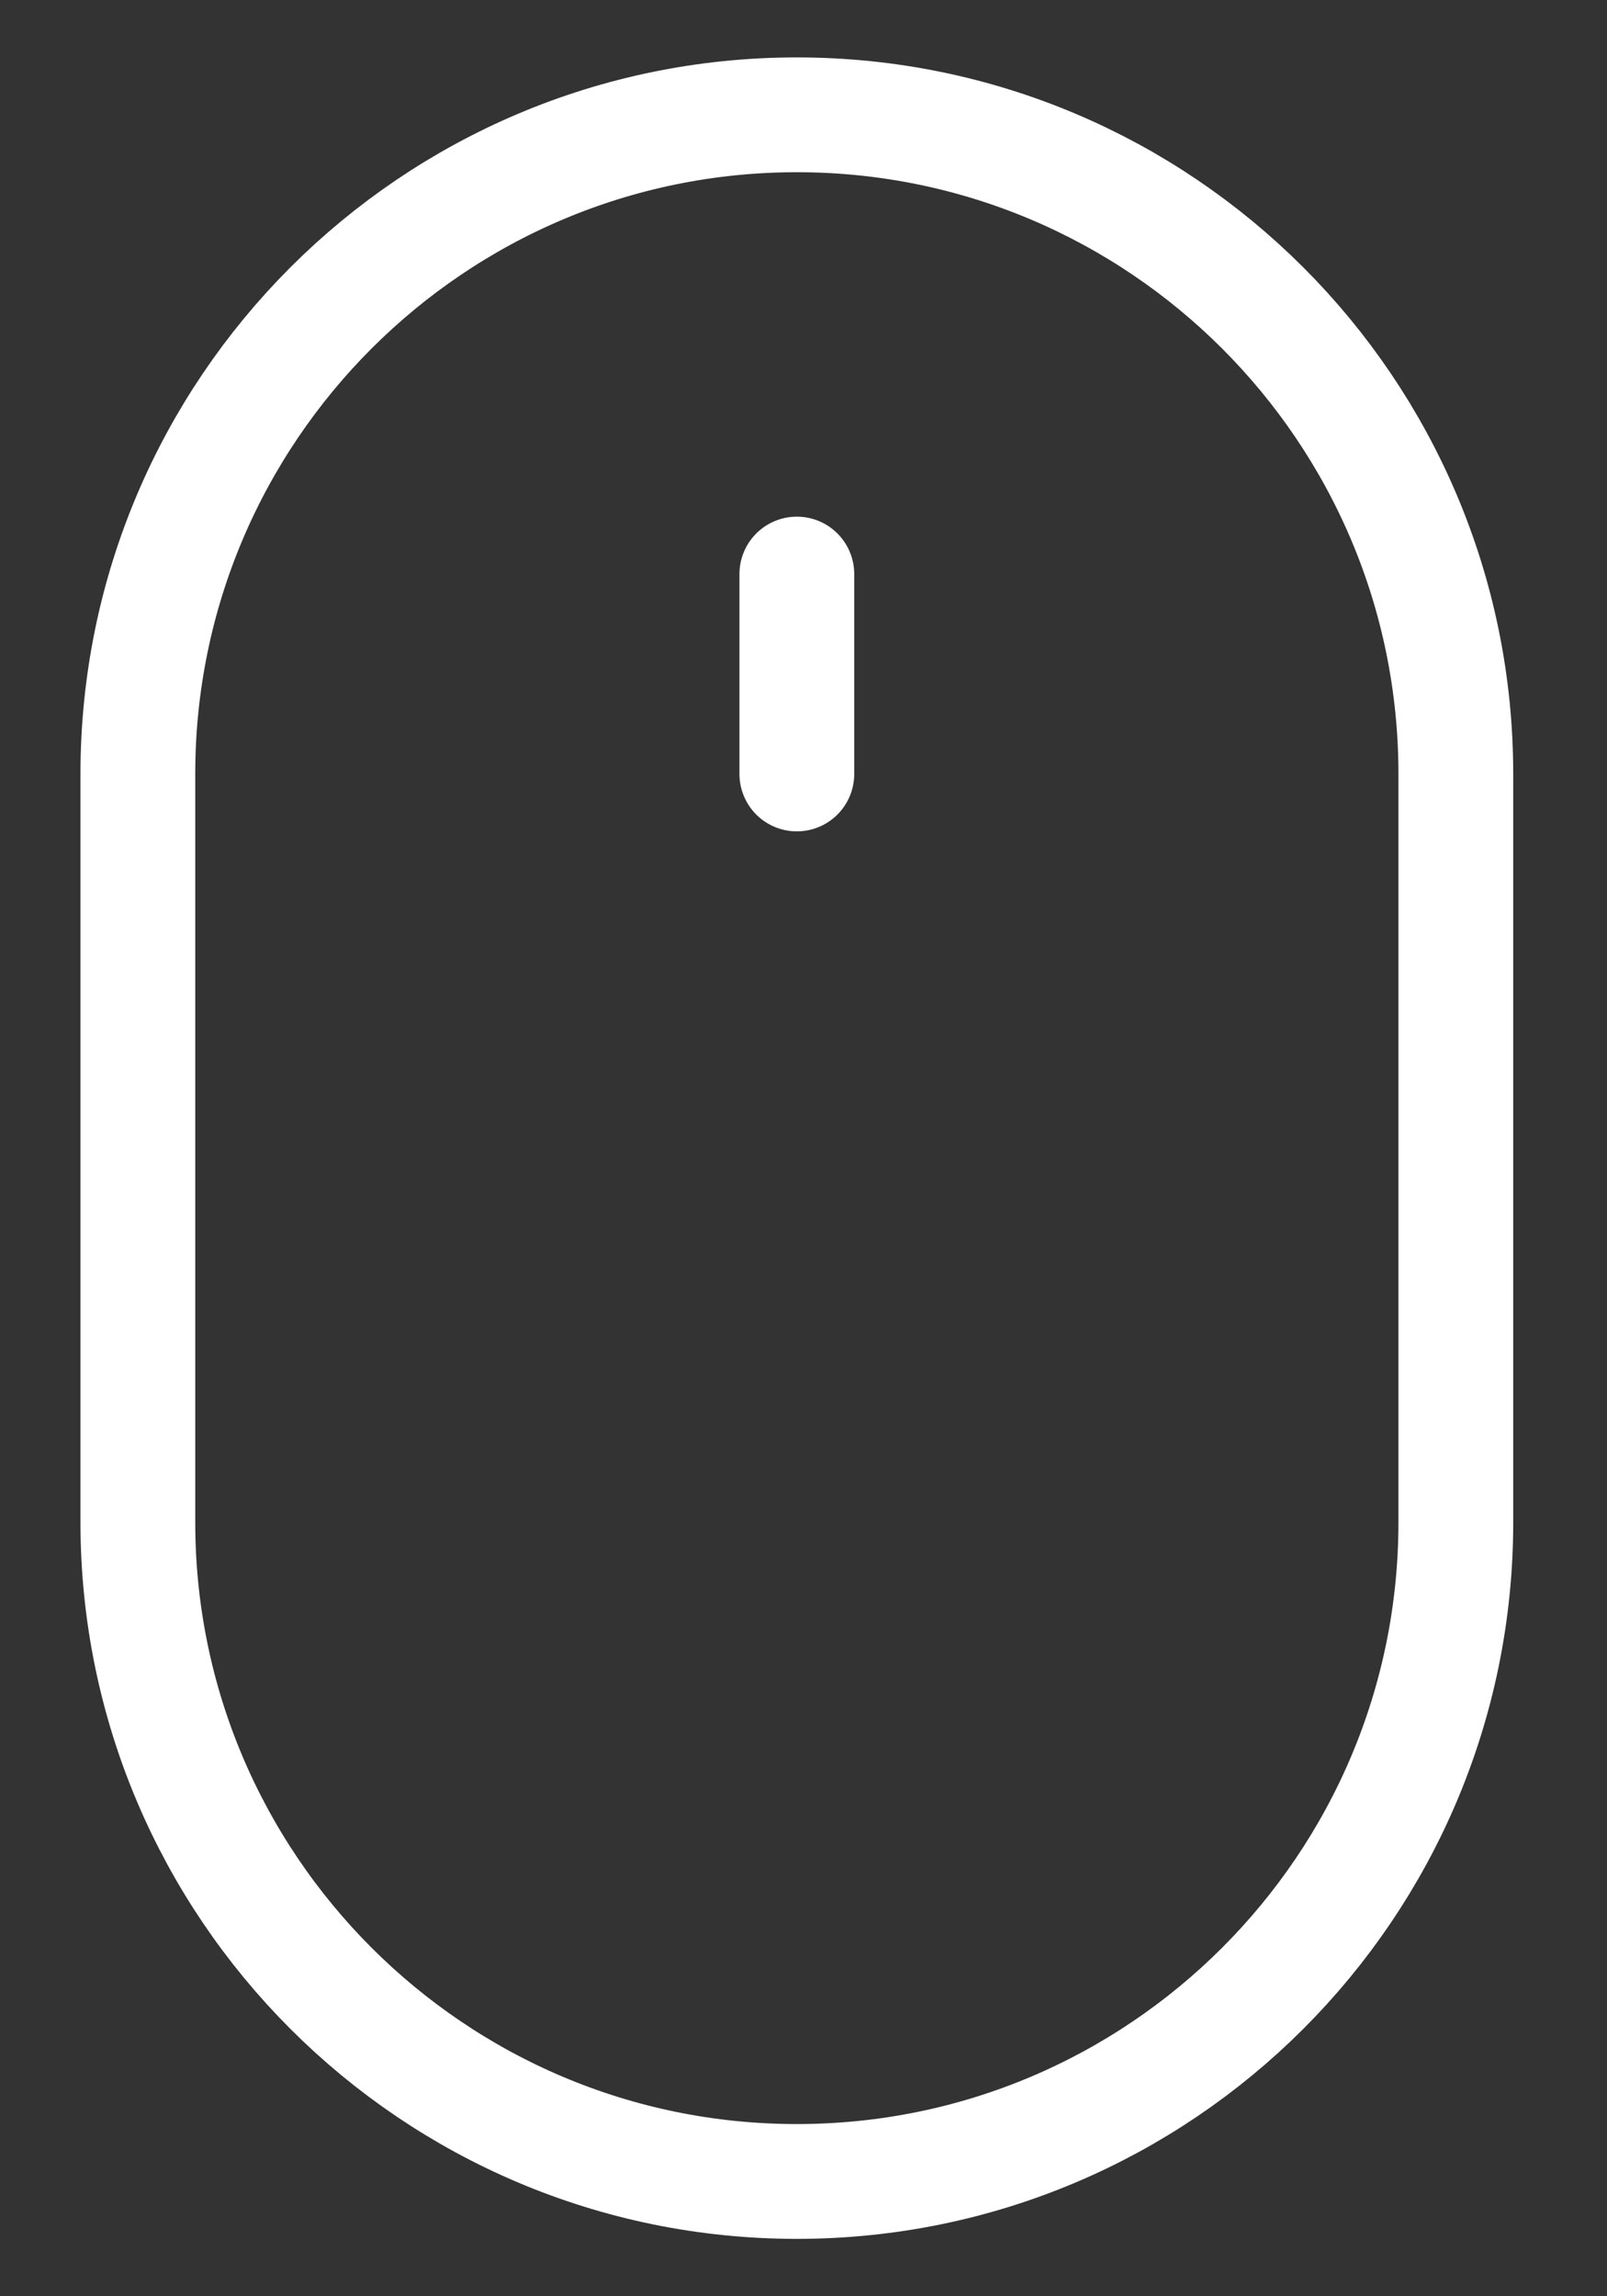 <?xml version="1.0" encoding="UTF-8" standalone="no"?><!DOCTYPE svg PUBLIC "-//W3C//DTD SVG 1.1//EN" "http://www.w3.org/Graphics/SVG/1.1/DTD/svg11.dtd"><svg width="100%" height="100%" viewBox="0 0 14 20" version="1.1" xmlns="http://www.w3.org/2000/svg" xmlns:xlink="http://www.w3.org/1999/xlink" xml:space="preserve" xmlns:serif="http://www.serif.com/" style="fill-rule:evenodd;clip-rule:evenodd;stroke-linecap:round;stroke-linejoin:round;stroke-miterlimit:1.5;"><rect x="0" y="0" width="14" height="20" fill="#333333" stroke="none"/><g><path d="M12.683,6.741c0,-3.169 -2.573,-5.741 -5.741,-5.741c-3.168,0 -5.741,2.572 -5.741,5.741l0,6.518c0,3.169 2.573,5.741 5.741,5.741c3.168,0 5.741,-2.572 5.741,-5.741l0,-6.518Z" style="fill:none;stroke:#fff;stroke-width:1px;"/><path d="M6.942,5l0,1.741" style="fill:none;stroke:#fff;stroke-width:1px;"/></g></svg>